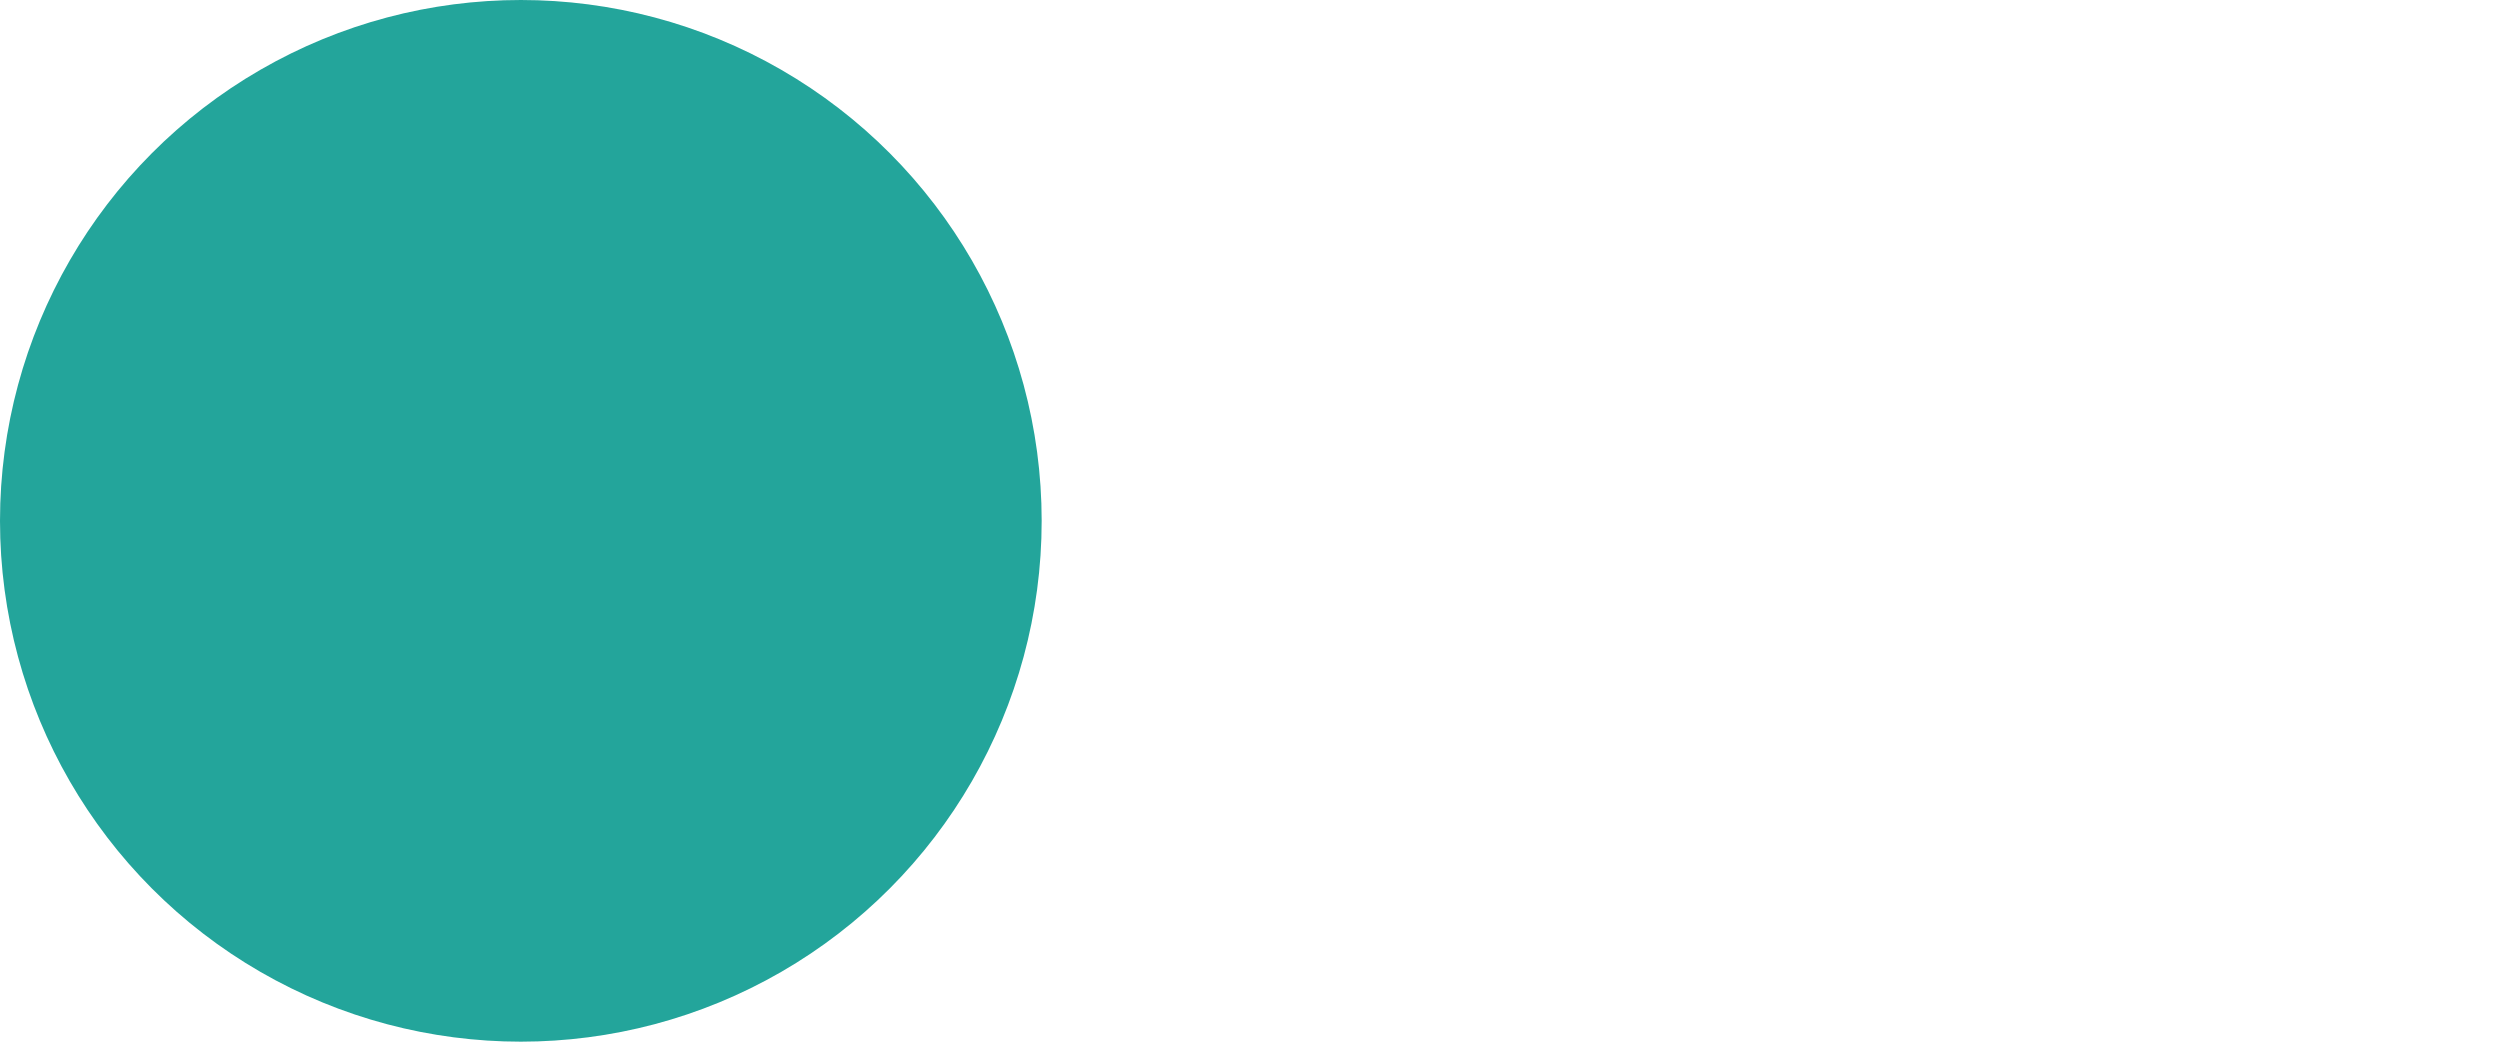 <?xml version="1.0" encoding="utf-8"?>
<!-- Generator: Adobe Illustrator 21.0.0, SVG Export Plug-In . SVG Version: 6.00 Build 0)  -->
<svg version="1.1" id="Layer_1" xmlns="http://www.w3.org/2000/svg" xmlns:xlink="http://www.w3.org/1999/xlink" x="0px" y="0px"
	 viewBox="0 0 24 10" style="enable-background:new 0 0 24 10;" xml:space="preserve">
<style type="text/css">
	.st0{fill:#23A59B;}
</style>
<circle class="st0" cx="5" cy="5" r="5"/>
</svg>
